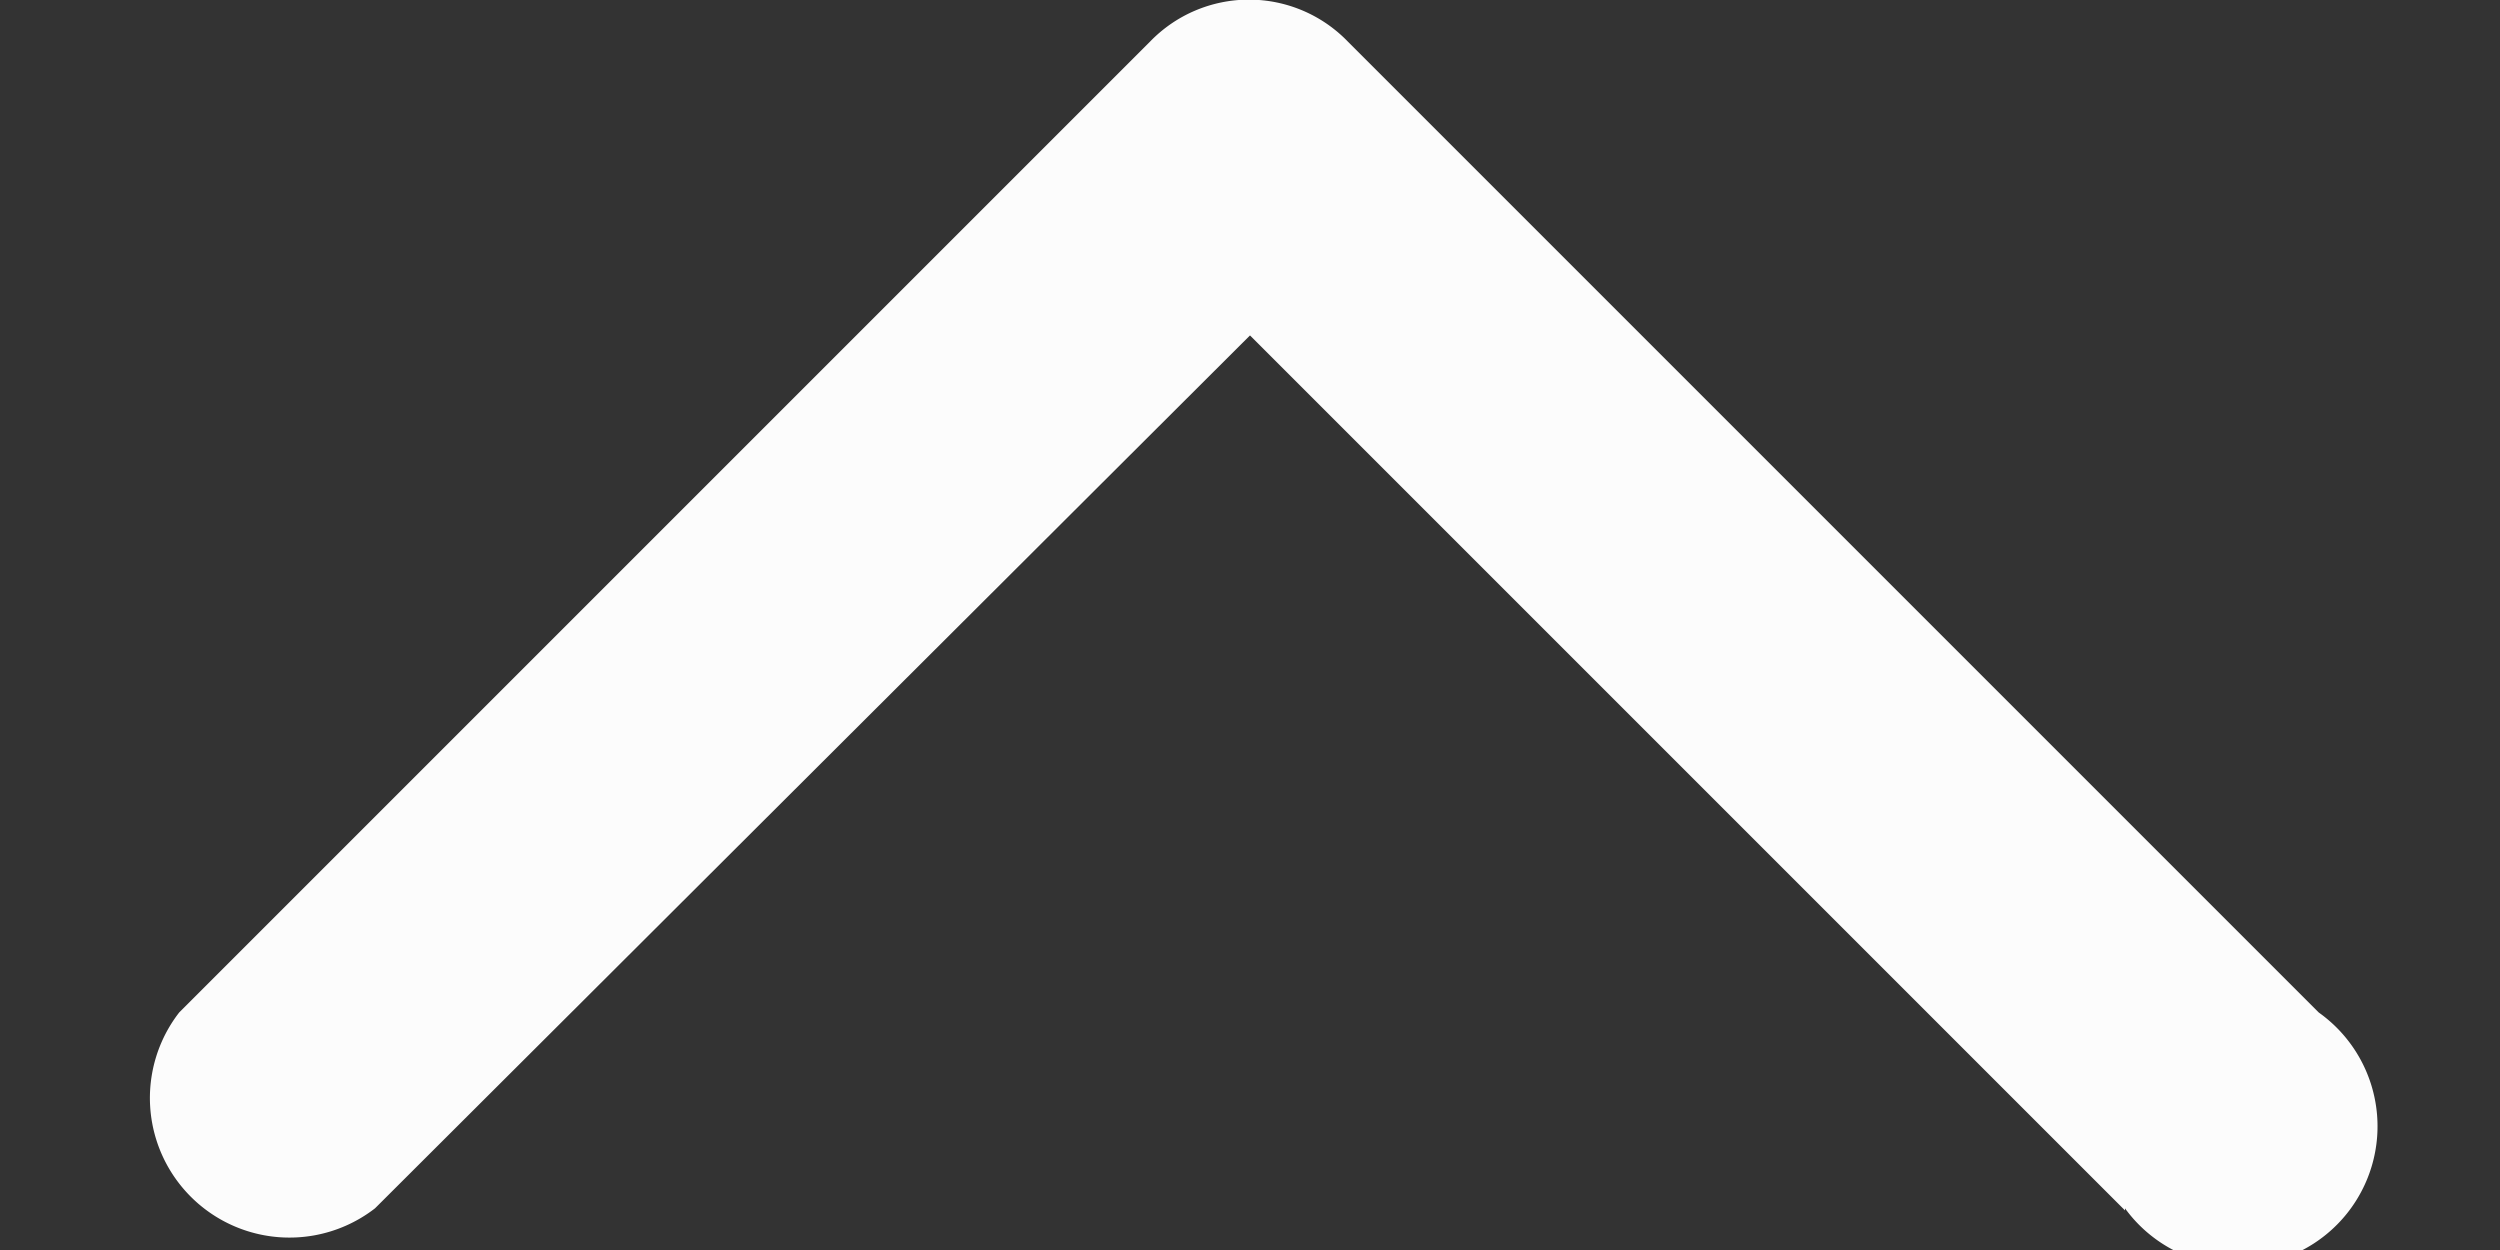 <svg xmlns="http://www.w3.org/2000/svg" width="12" height="6" fill="none" viewBox="0 0 12 6"><rect x="0" y="0" width="12" height="6" fill="#333333" stroke="none"/><path fill="#FCFCFC" fill-rule="evenodd" d="M10.2 5.8a.67.67 0 1 0 .93-.94L6.47.2a.66.66 0 0 0-.95 0L.86 4.86a.67.67 0 0 0 .94.94L6 1.61l4.2 4.2Z" clip-rule="evenodd"/></svg>